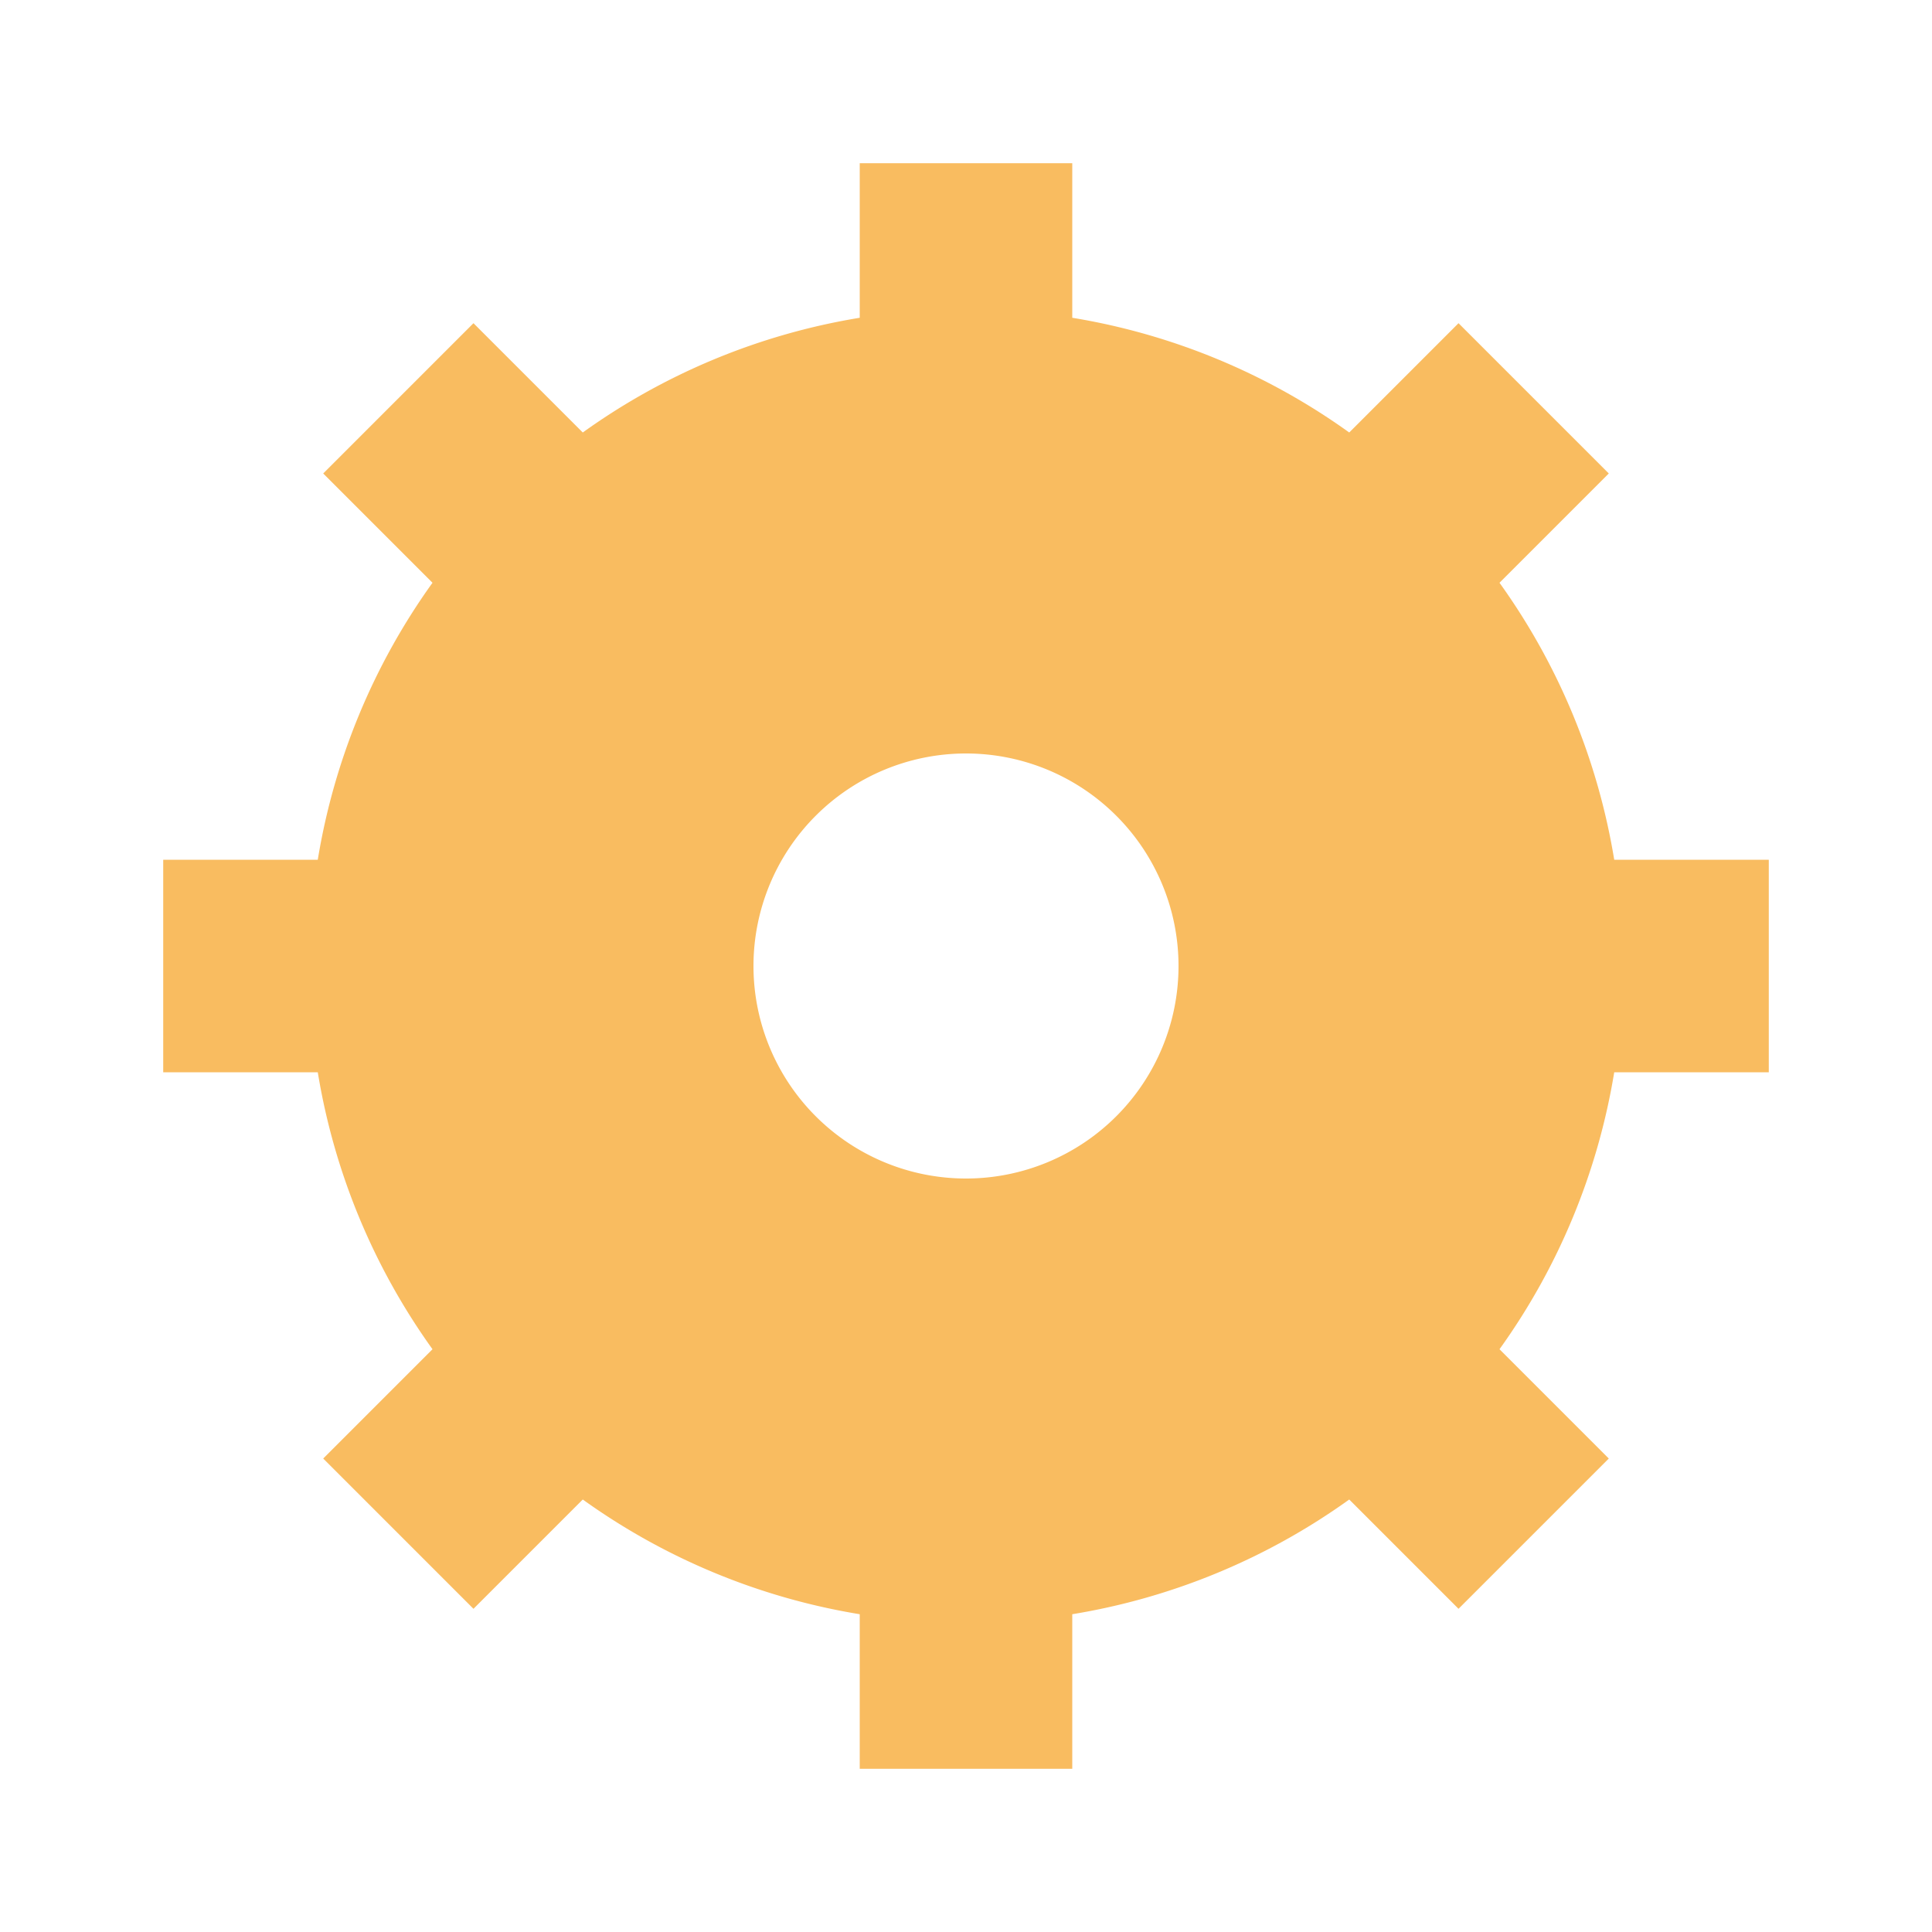 <svg xmlns="http://www.w3.org/2000/svg" xmlns:xlink="http://www.w3.org/1999/xlink" width="200px"
  height="200px" viewBox="0 0 100 100" preserveAspectRatio="xMidYMid"
  style="margin-right:-2px;display:block;background-repeat-y:initial;background-repeat-x:initial;animation-play-state:paused">
  <g transform="translate(50 50)"
    style="transform:matrix(1, 0, 0, 1, 50, 50);animation-play-state:paused">
    <g transform="matrix(1,0,0,1,0,0)"
      style="transform:matrix(1, 0, 0, 1, 0, 0);animation-play-state:paused">
      <path
        d="M33.552 -5.5 L41.552 -5.5 L41.552 5.5 L33.552 5.5 A34 34 0 0 1 27.614 19.836 L27.614 19.836 L33.271 25.493 L25.493 33.271 L19.836 27.614 A34 34 0 0 1 5.5 33.552 L5.5 33.552 L5.5 41.552 L-5.5 41.552 L-5.5 33.552 A34 34 0 0 1 -19.836 27.614 L-19.836 27.614 L-25.493 33.271 L-33.271 25.493 L-27.614 19.836 A34 34 0 0 1 -33.552 5.5 L-33.552 5.5 L-41.552 5.5 L-41.552 -5.5 L-33.552 -5.5 A34 34 0 0 1 -27.614 -19.836 L-27.614 -19.836 L-33.271 -25.493 L-25.493 -33.271 L-19.836 -27.614 A34 34 0 0 1 -5.5 -33.552 L-5.5 -33.552 L-5.5 -41.552 L5.5 -41.552 L5.5 -33.552 A34 34 0 0 1 19.836 -27.614 L19.836 -27.614 L25.493 -33.271 L33.271 -25.493 L27.614 -19.836 A34 34 0 0 1 33.552 -5.5 M0 -11A11 11 0 1 0 0 11 A11 11 0 1 0 0 -11"
        fill="#f9bc60" style="animation-play-state:paused"></path>
    </g>
  </g>
</svg>